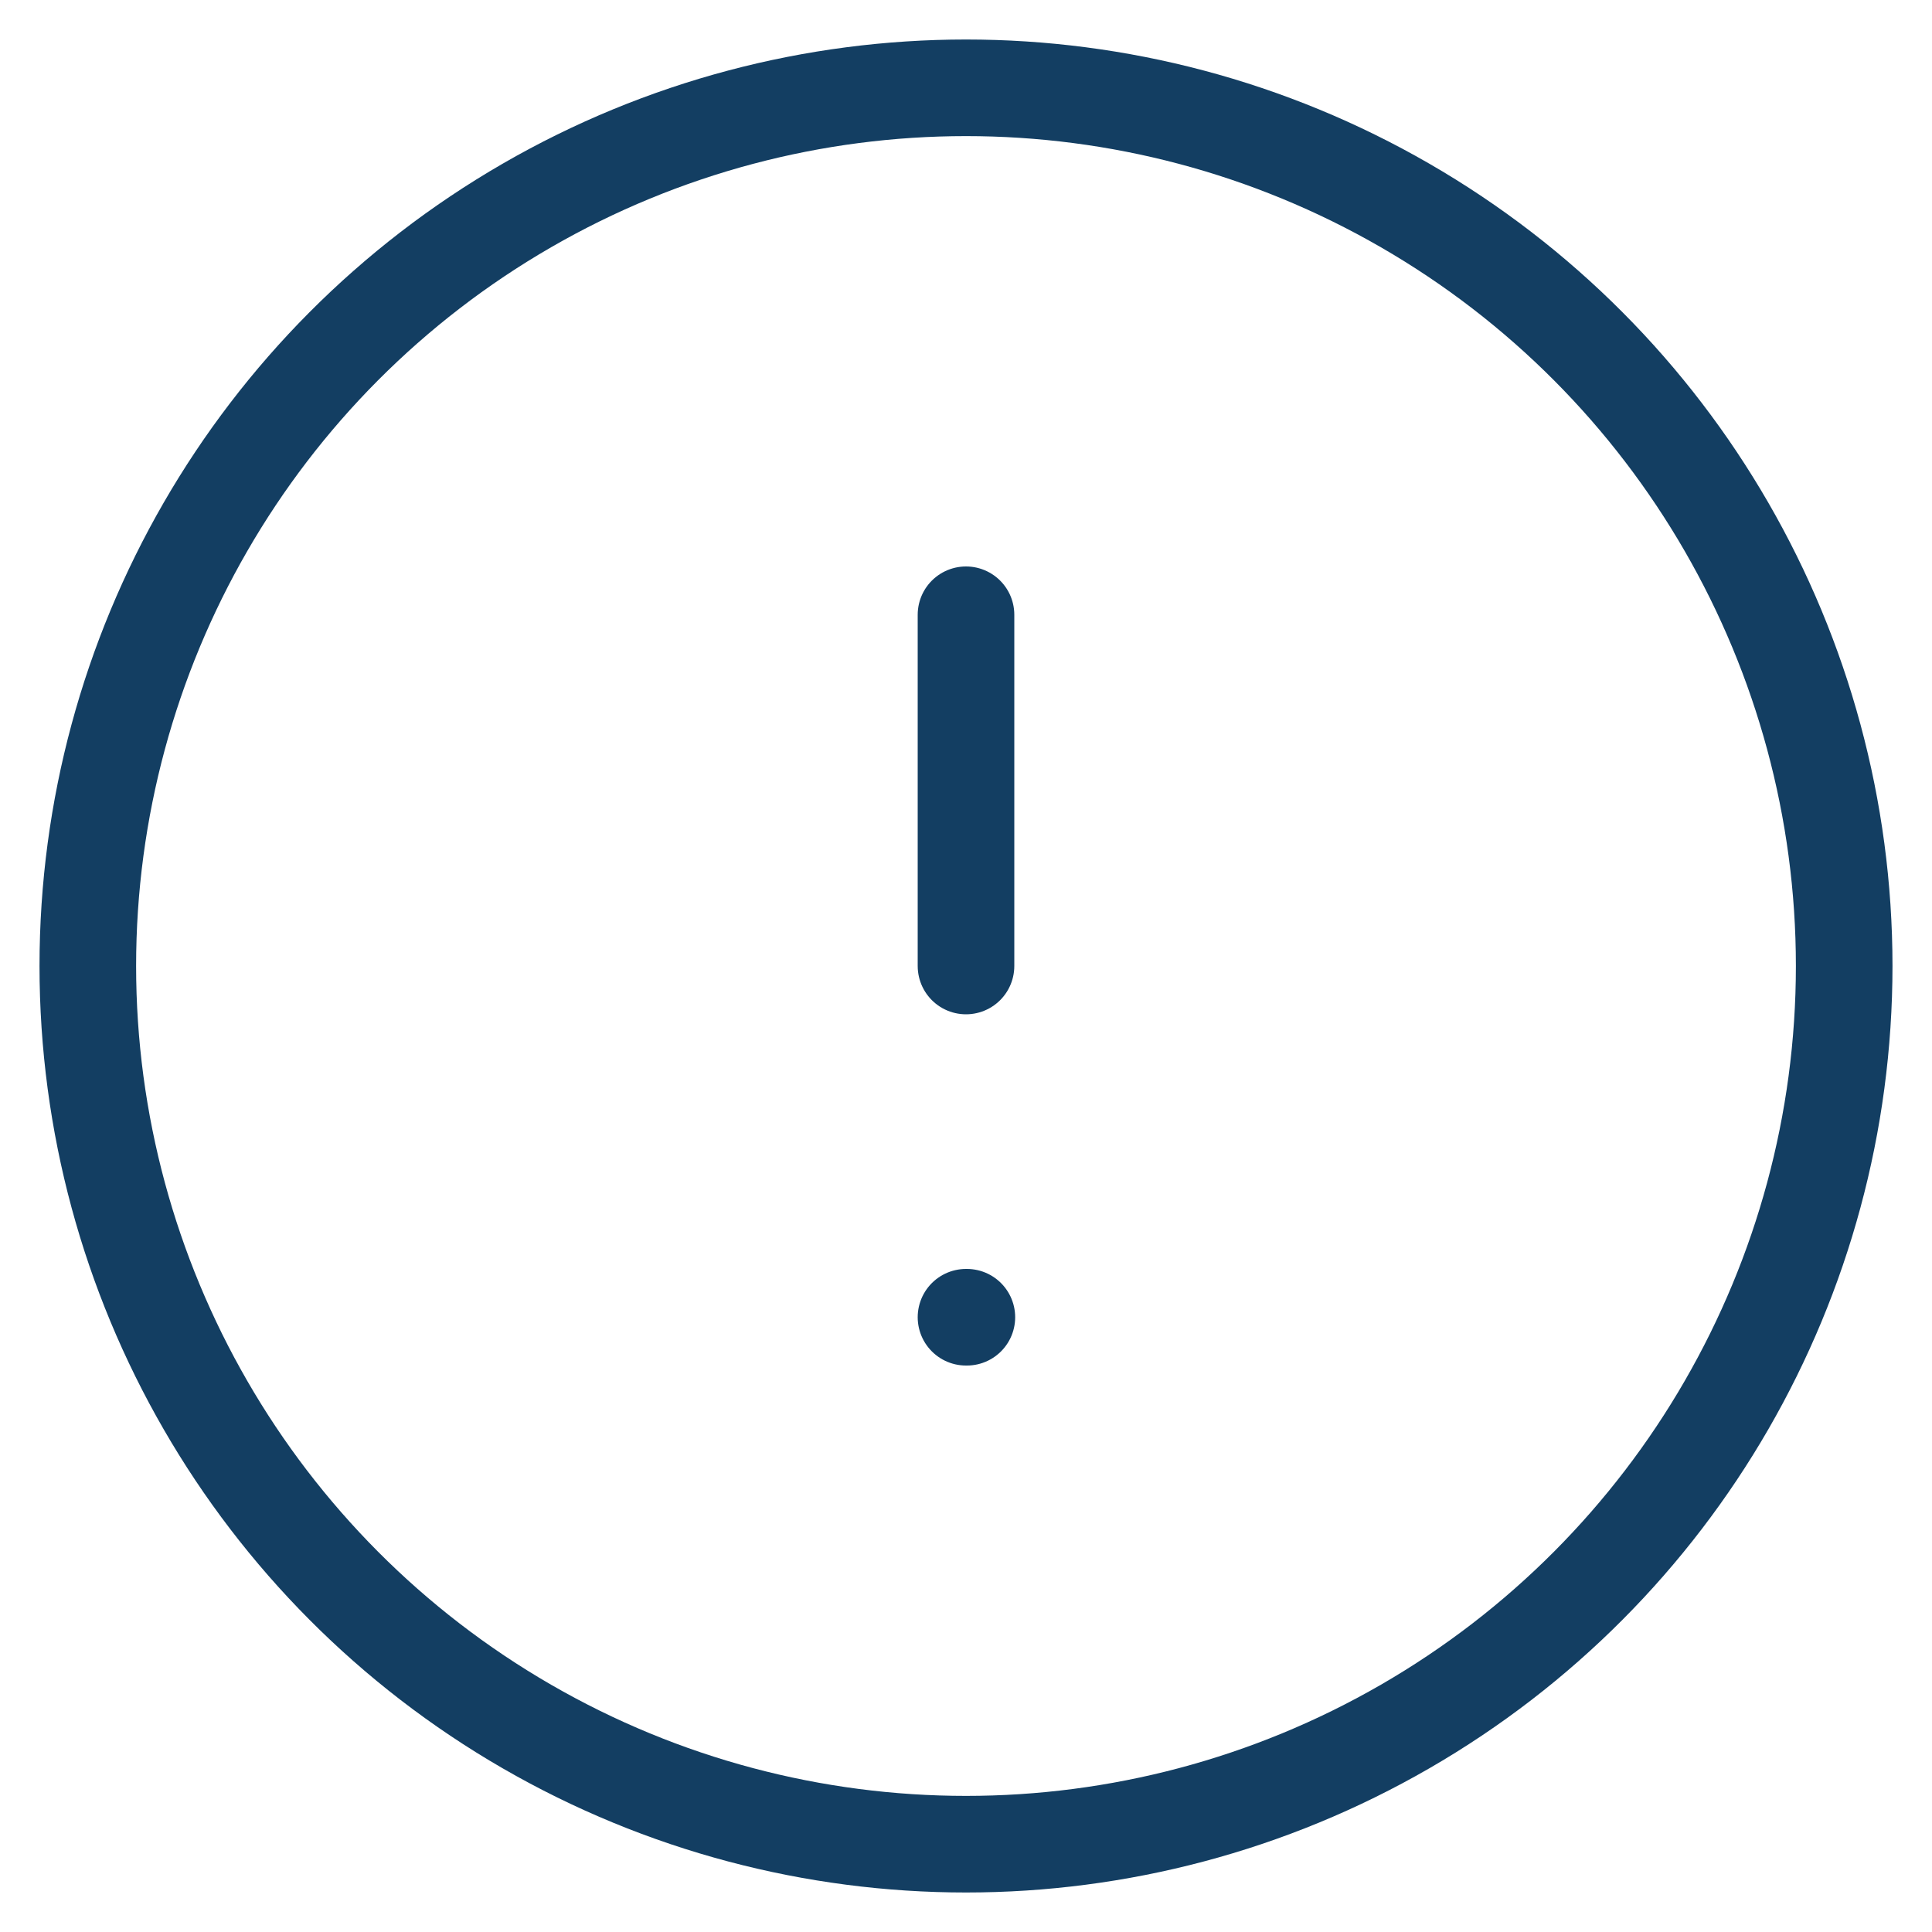 <svg xmlns="http://www.w3.org/2000/svg" xmlns:xlink="http://www.w3.org/1999/xlink" width="20" height="20" viewBox="0 0 20 20"><defs><style>.a{fill:#fff;stroke:#707070;}.b{clip-path:url(#a);}.c{fill:none;stroke:#133e62;stroke-linecap:round;stroke-linejoin:round;}</style><clipPath id="a"><rect class="a" width="20" height="20" transform="translate(284 315)"/></clipPath></defs><g class="b" transform="translate(-284 -315)"><g transform="translate(284.909 315.909)"><circle class="c" cx="9.091" cy="9.091" r="9.091"/><line class="c" y2="3.636" transform="translate(9.091 5.455)"/><line class="c" x2="0.009" transform="translate(9.091 12.727)"/></g></g></svg>